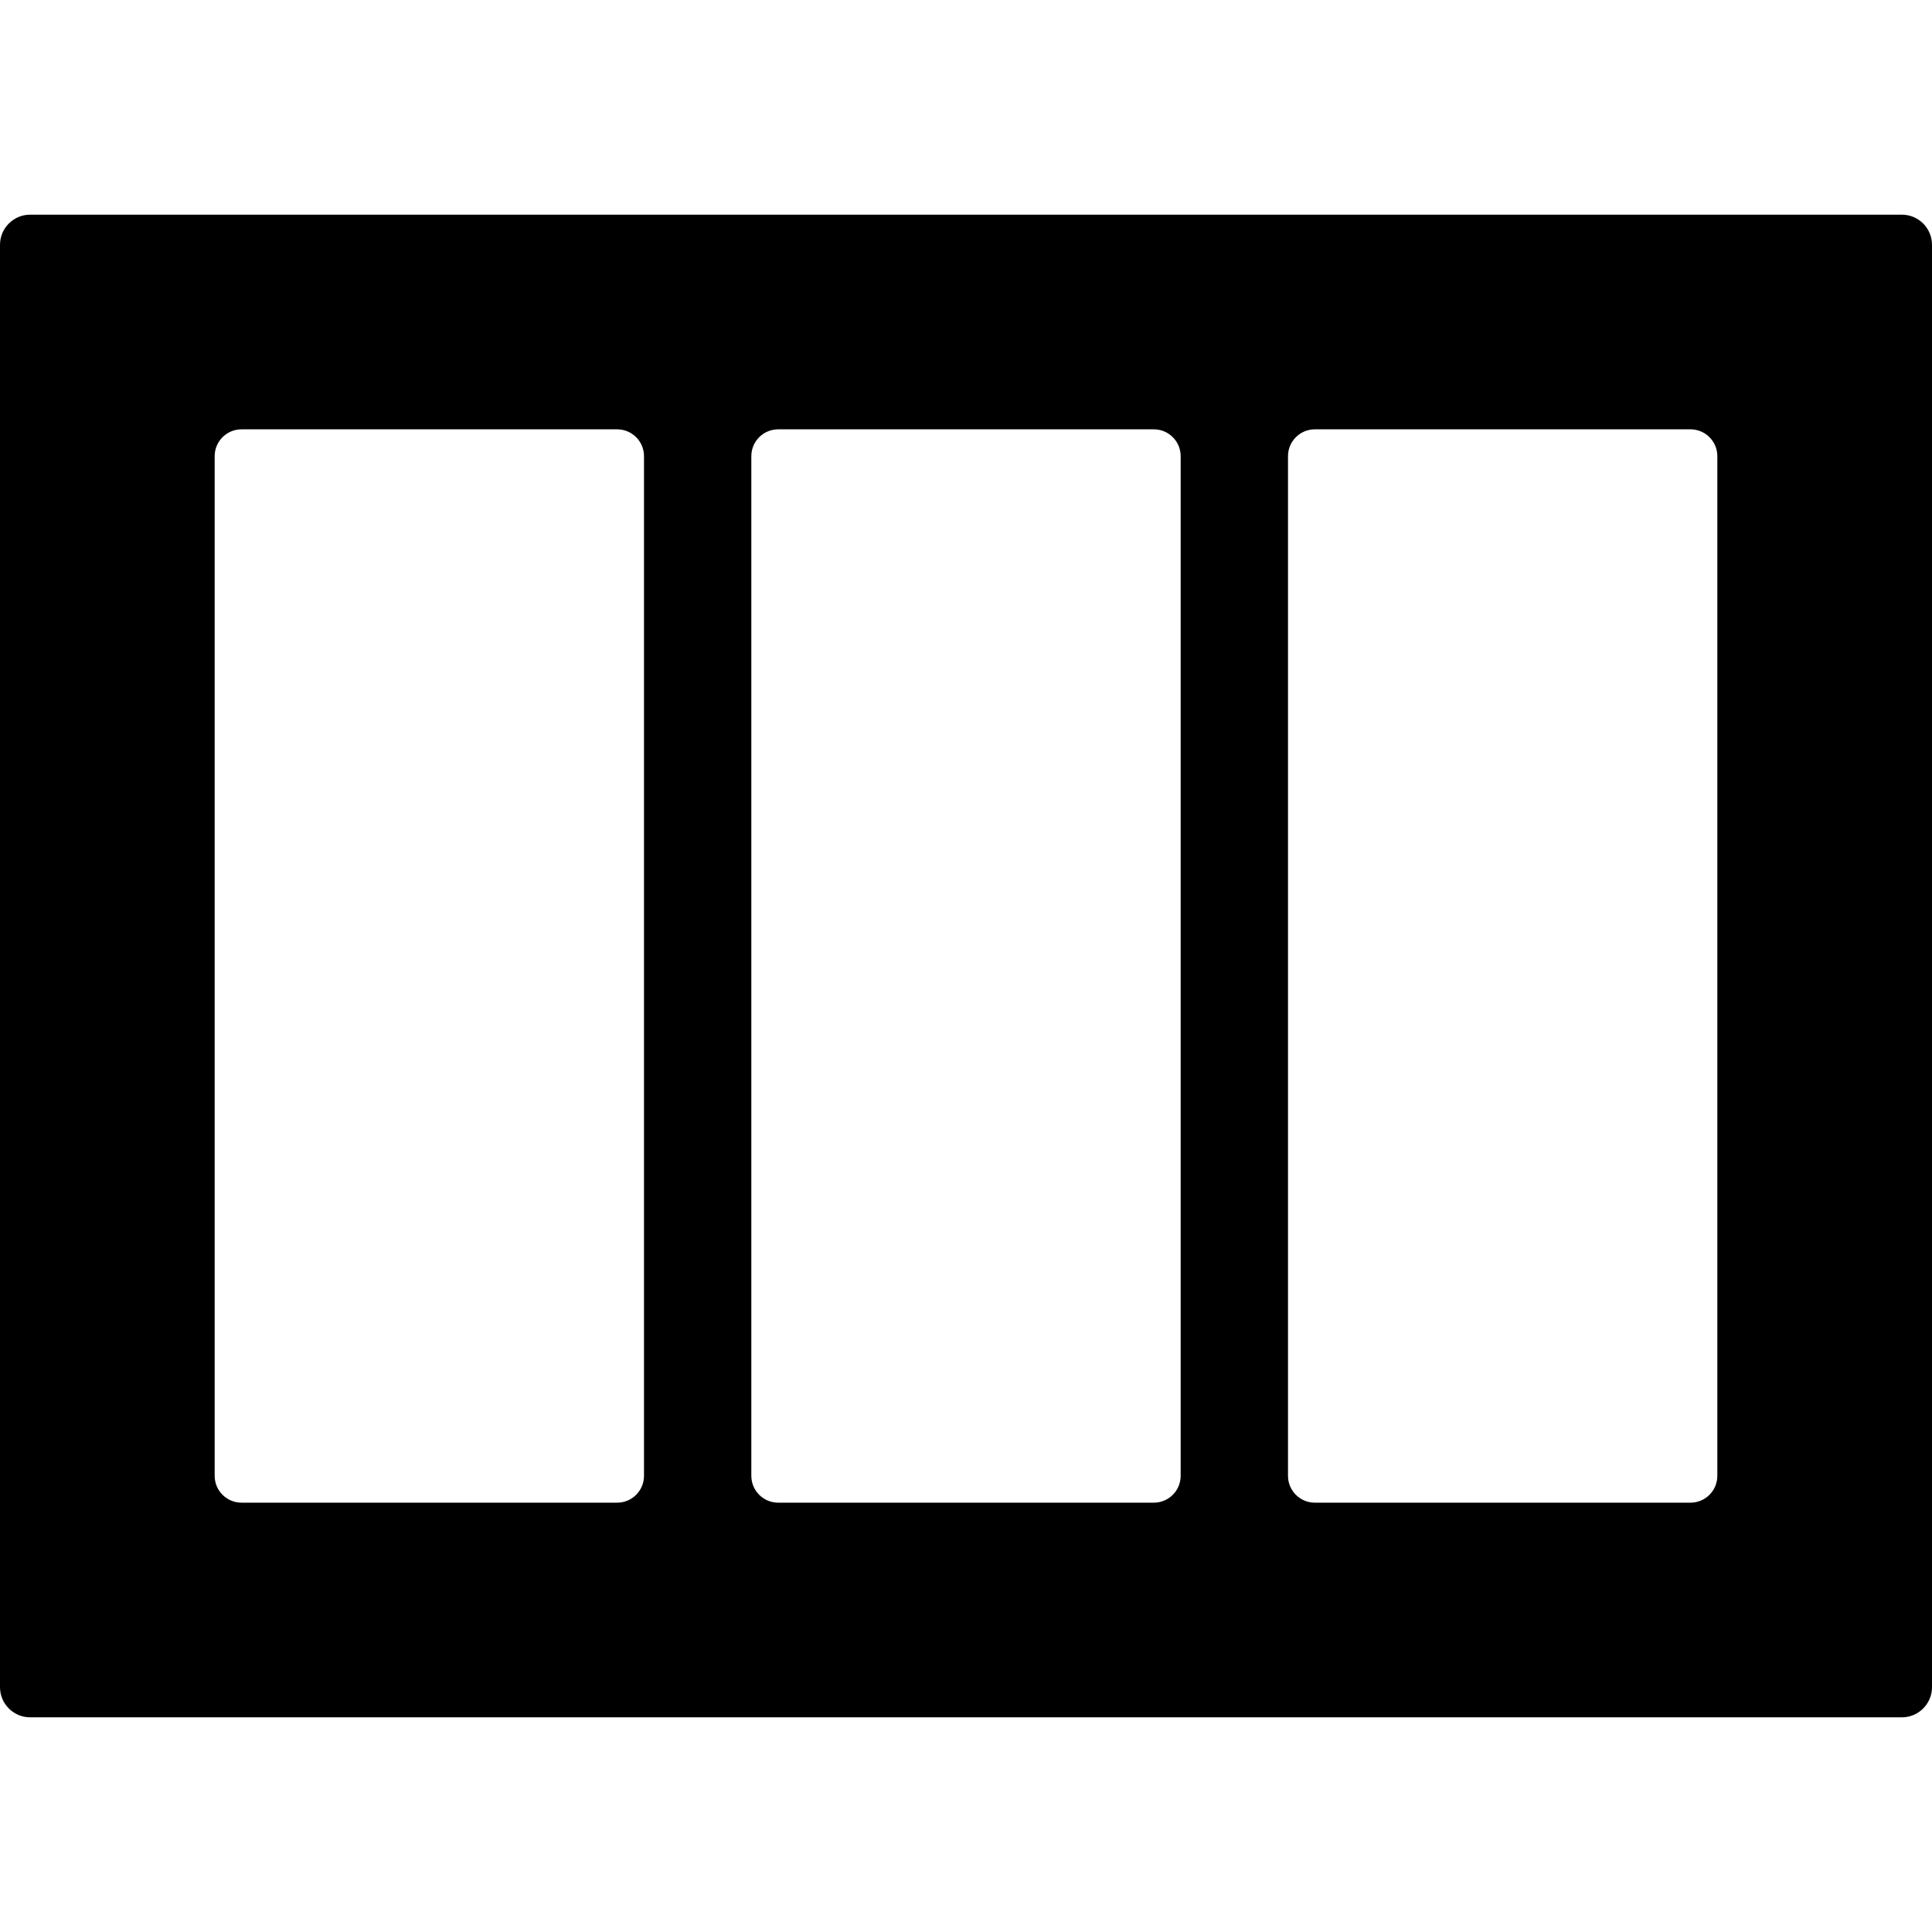 <?xml version="1.0" encoding="UTF-8"?>
<svg width="1em" height="1em" viewBox="0 0 18 18" version="1.1" xmlns="http://www.w3.org/2000/svg" xmlns:xlink="http://www.w3.org/1999/xlink">
    <!-- Generator: Sketch 53.2 (72643) - https://sketchapp.com -->
    <title>array</title>
    <desc>Created with Sketch.</desc>
    <g id="array" stroke="none" stroke-width="1" fill="none" fill-rule="evenodd">
        <path d="M18,2.281 L18,15.719 C18,15.874 17.874,16 17.719,16 L0.281,16 C0.126,16 1.12270909e-15,15.874 0,15.719 L0,2.281 C-1.90224492e-17,2.126 0.126,2 0.281,2 L17.719,2 C17.874,2 18,2.126 18,2.281 Z M2.25,14 L5.75,14 C5.888,14 6,13.888 6,13.75 L6,4.25 C6,4.112 5.888,4 5.75,4 L2.25,4 C2.112,4 2,4.112 2,4.25 L2,13.75 C2,13.888 2.112,14 2.25,14 Z M7.25,14 L10.75,14 C10.888,14 11,13.888 11,13.75 L11,4.25 C11,4.112 10.888,4 10.75,4 L7.25,4 C7.112,4 7,4.112 7,4.25 L7,13.75 C7,13.888 7.112,14 7.25,14 Z M12.25,14 L15.75,14 C15.888,14 16,13.888 16,13.75 L16,4.25 C16,4.112 15.888,4 15.75,4 L12.25,4 C12.112,4 12,4.112 12,4.25 L12,13.75 C12,13.888 12.112,14 12.25,14 Z" id="Shape" fill="currentColor" fill-rule="nonzero"></path>
    </g>
</svg>
